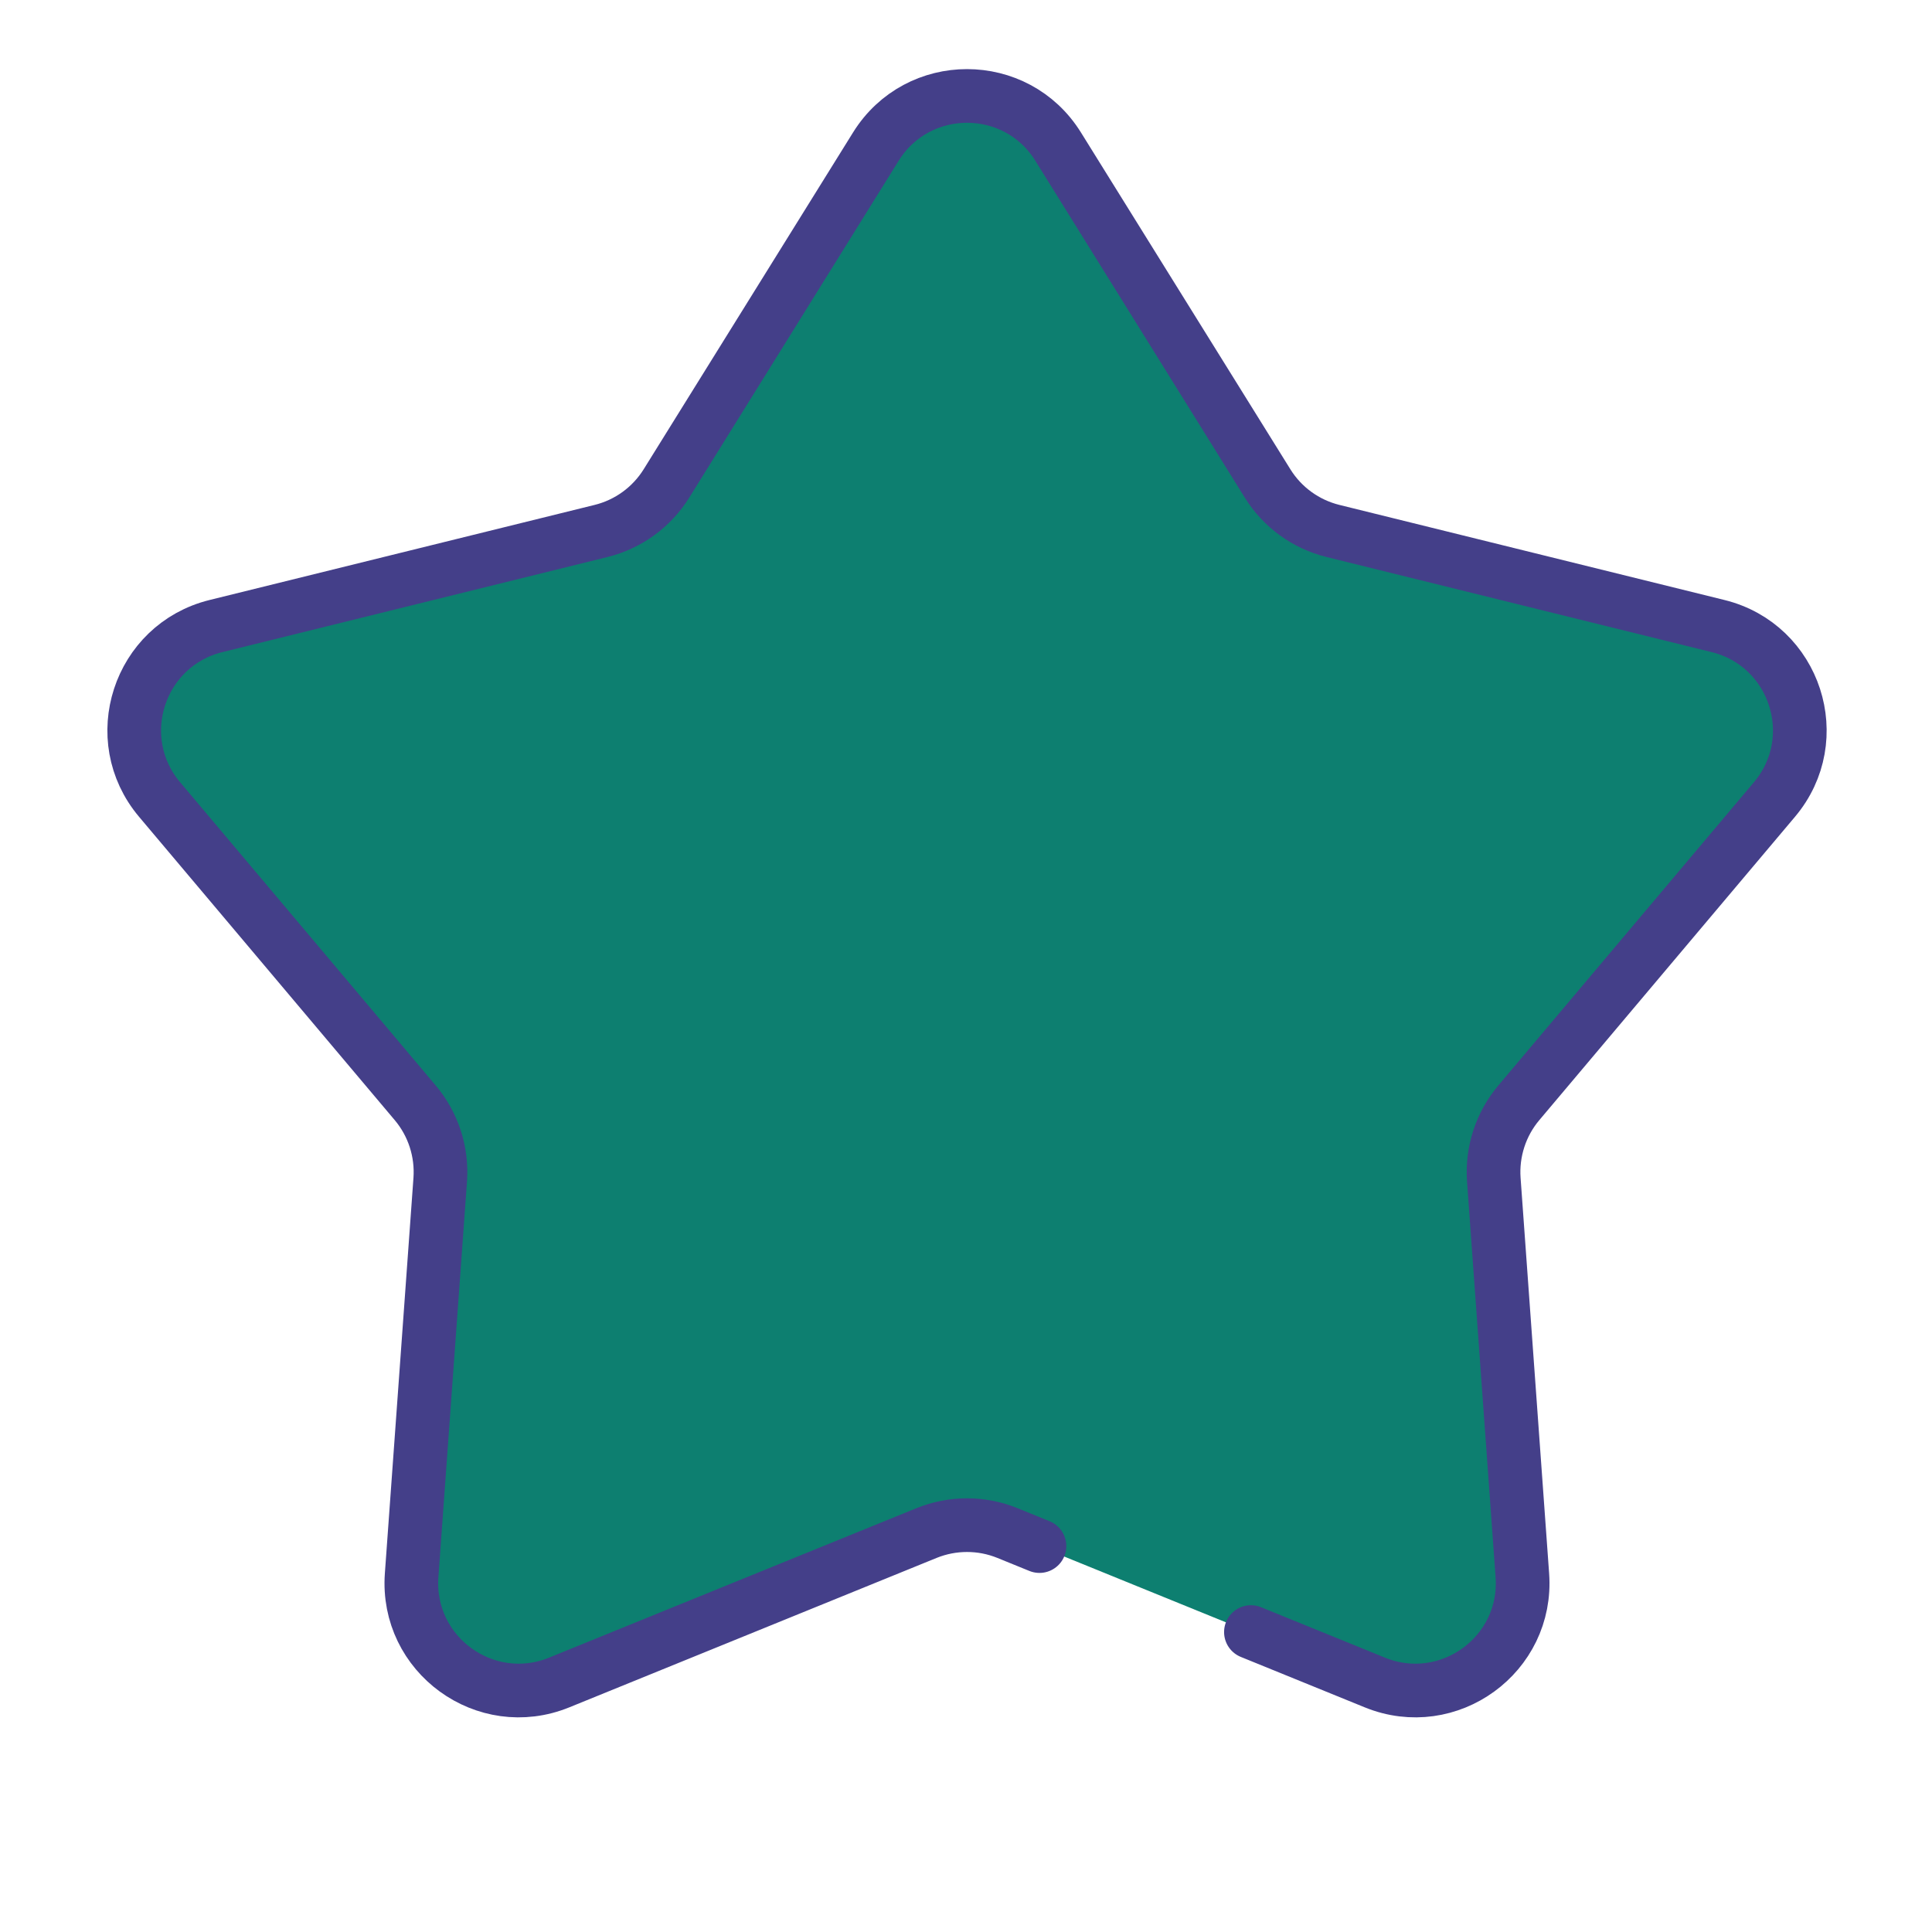 <svg width="36" height="36" viewBox="0 0 36 36" fill="none" xmlns="http://www.w3.org/2000/svg">
<path d="M16.302 2.732C17.084 1.473 18.916 1.473 19.698 2.732L23.601 9.009C23.877 9.452 24.314 9.769 24.82 9.894L31.996 11.666C33.435 12.022 34.001 13.764 33.046 14.897L28.282 20.549C27.946 20.947 27.779 21.462 27.816 21.982L28.349 29.354C28.455 30.832 26.973 31.909 25.6 31.351L18.753 28.566C18.27 28.37 17.73 28.37 17.247 28.566L10.4 31.351C9.027 31.909 7.545 30.832 7.651 29.354L8.184 21.982C8.221 21.462 8.054 20.947 7.718 20.549L2.954 14.897C1.999 13.764 2.565 12.022 4.004 11.666L11.18 9.894C11.686 9.769 12.123 9.452 12.399 9.009L16.302 2.732Z" fill="#0D7F70"/>
<path d="M23.309 30.411L25.619 31.351C26.992 31.909 28.474 30.832 28.367 29.354L27.835 21.982C27.798 21.462 27.965 20.947 28.301 20.549L33.065 14.897C34.02 13.764 33.454 12.022 32.015 11.666L24.839 9.894C24.333 9.769 23.895 9.452 23.62 9.009L19.717 2.732C18.935 1.473 17.103 1.473 16.32 2.732L12.418 9.009C12.142 9.452 11.705 9.769 11.199 9.894L4.023 11.666C2.584 12.022 2.018 13.764 2.973 14.897L7.737 20.549C8.073 20.947 8.24 21.462 8.203 21.982L7.67 29.354C7.564 30.832 9.046 31.909 10.419 31.351L17.265 28.566C17.749 28.37 18.289 28.37 18.772 28.566L19.369 28.809" stroke="#443F89" stroke-linecap="round" stroke-linejoin="round"/>
</svg>
